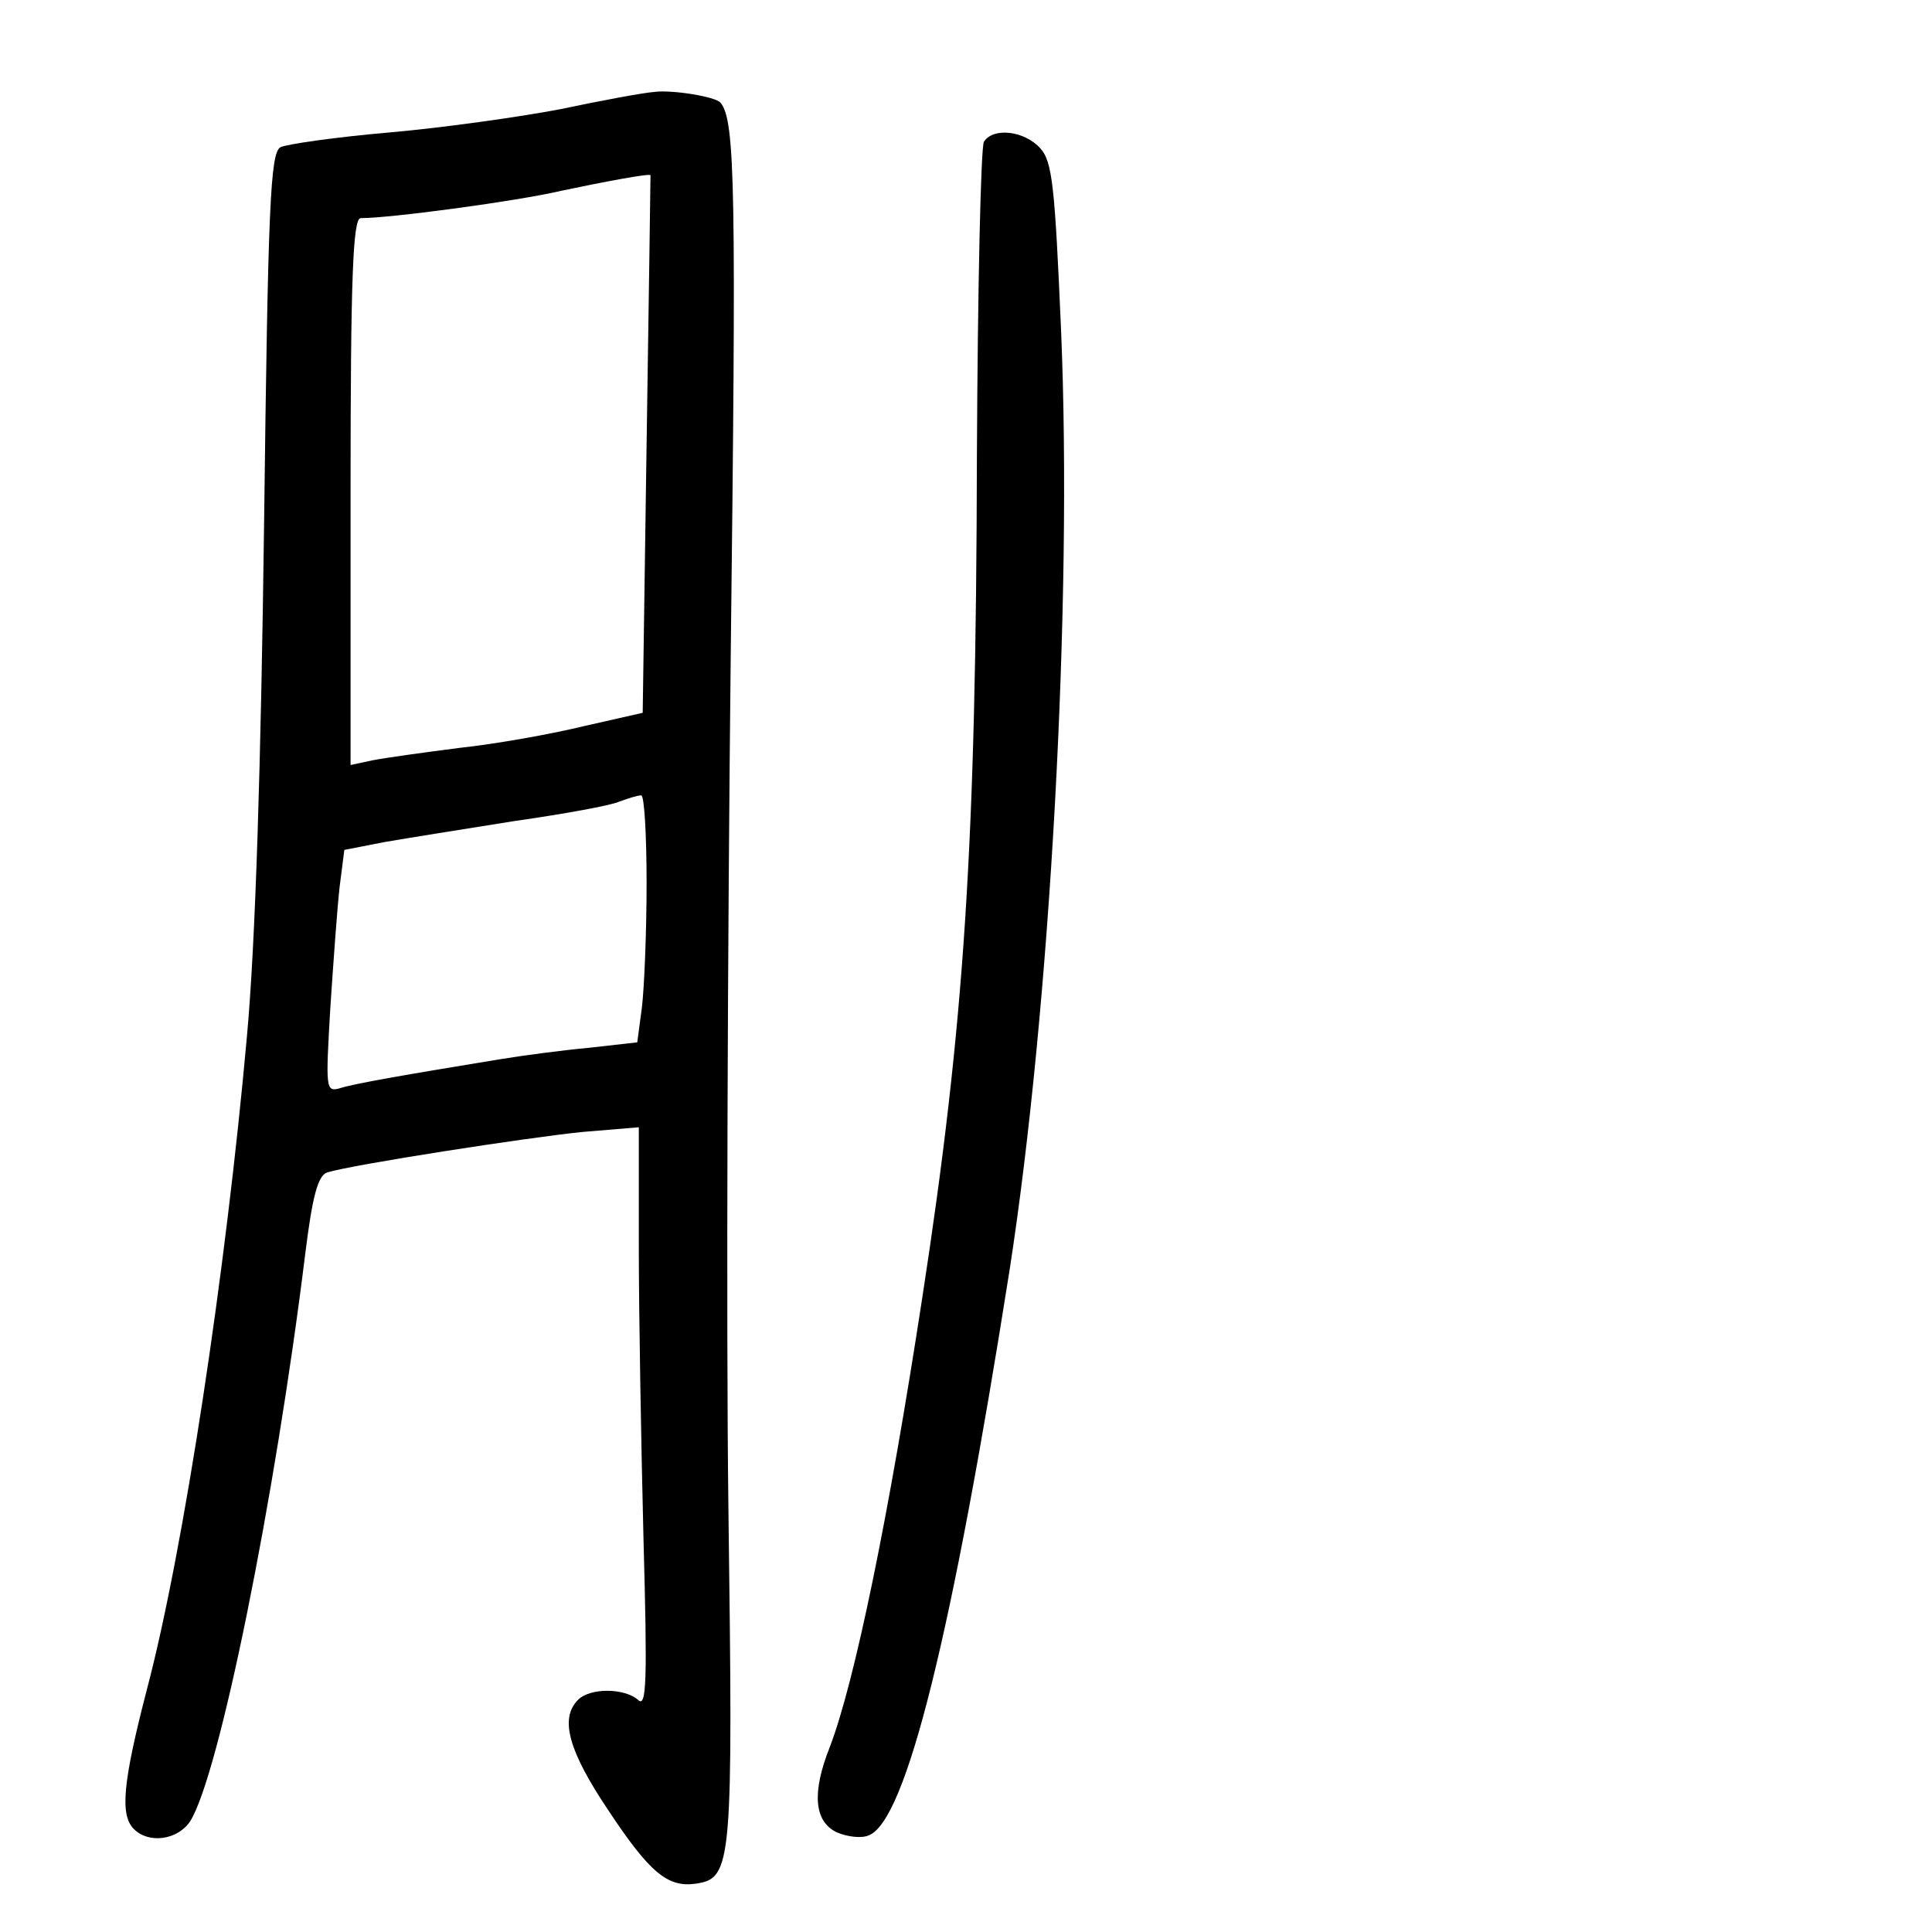 <?xml version="1.0" standalone="no"?>
<!DOCTYPE svg PUBLIC "-//W3C//DTD SVG 20010904//EN"
 "http://www.w3.org/TR/2001/REC-SVG-20010904/DTD/svg10.dtd">
<svg version="1.0" xmlns="http://www.w3.org/2000/svg"
 width="248pt" height="248pt" viewBox="0 0 248 248"
 preserveAspectRatio="xMidYMid meet">
<g transform="translate(0,248) scale(0.1,-0.1)"
fill="#000000" stroke="none">
<path d="M840 2362 c-14 -1 -68 -11 -120 -22 -52 -10 -151 -24 -220 -30 -69
-6 -132 -15 -140 -19 -13 -7 -16 -75 -21 -482 -4 -309 -11 -539 -22 -659 -27
-302 -81 -658 -128 -837 -32 -123 -35 -163 -17 -181 19 -19 56 -14 72 10 37
58 109 413 148 730 9 72 16 99 28 103 32 10 258 45 328 52 l72 6 0 -154 c0
-85 3 -253 6 -374 5 -183 4 -218 -7 -207 -17 15 -61 16 -77 0 -24 -24 -12 -66
39 -142 53 -80 76 -99 112 -94 47 7 48 23 42 483 -3 237 -1 729 3 1095 7 595
6 685 -13 708 -6 8 -63 17 -85 14z m-10 -452 l-5 -345 -75 -17 c-41 -10 -113
-23 -160 -28 -47 -6 -97 -13 -112 -16 l-28 -6 0 351 c0 274 3 351 13 351 39 0
202 22 257 35 52 11 115 23 115 20 0 0 -2 -155 -5 -345z m0 -564 c0 -62 -3
-134 -6 -159 l-6 -45 -62 -7 c-33 -3 -86 -10 -116 -15 -116 -19 -186 -31 -204
-37 -18 -5 -18 0 -12 103 4 60 9 130 12 156 l6 47 51 10 c29 5 104 17 167 27
63 9 124 20 135 25 11 4 23 8 28 8 4 1 7 -50 7 -113z"/>
<path d="M1263 2298 c-4 -7 -8 -188 -9 -403 -1 -500 -16 -729 -70 -1080 -43
-281 -87 -495 -119 -578 -23 -58 -20 -95 9 -109 14 -6 32 -8 41 -4 48 18 107
257 181 726 52 336 81 855 66 1207 -8 184 -11 216 -27 233 -20 22 -60 27 -72
8z"/>
</g>
</svg>
